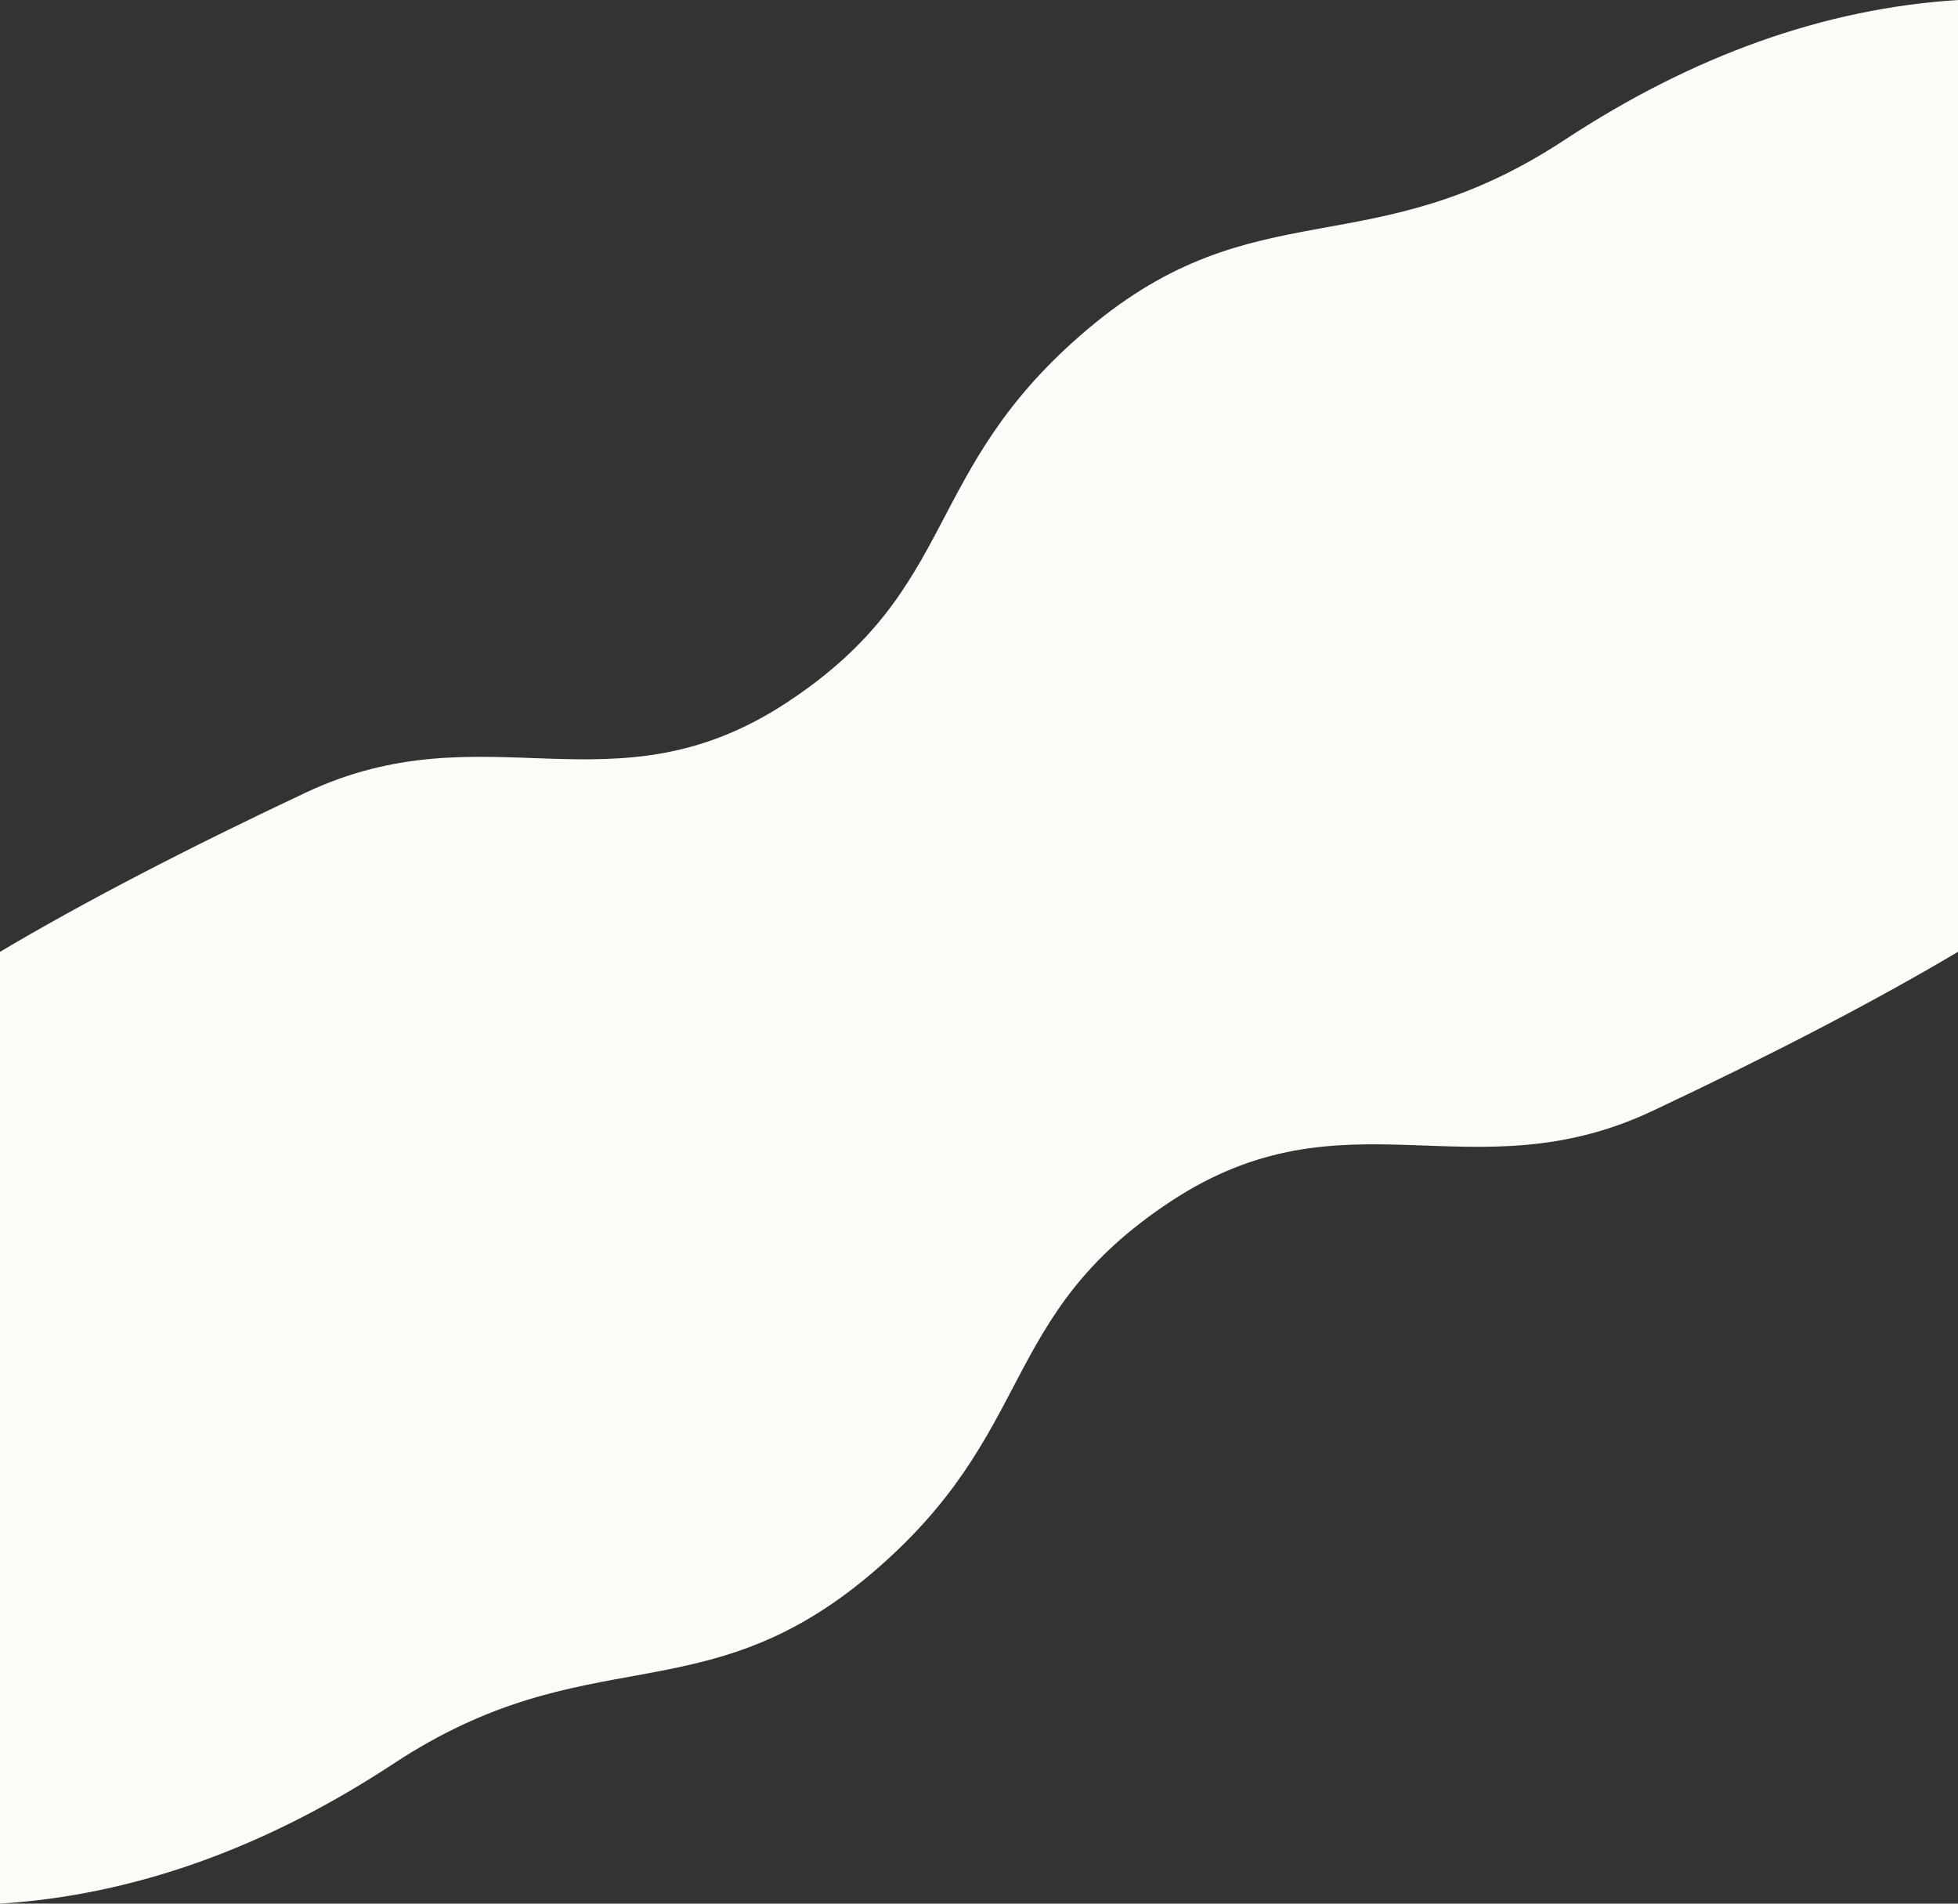 <svg xmlns="http://www.w3.org/2000/svg" width="100%" height="100%" viewBox="0 0 1440 1400">
    <rect x="0" y="0" width="1440" height="1400" fill="#333333" stroke="none"/>
    <g fill="none" fill-rule="evenodd">
        <g fill="#FBFCF8">
            <path d="M0 3580c98.117 6.247 194.658 40.607 289.622 103.08 142.445 93.707 226.567 34.458 350.378 138.922 123.811 104.463 92.407 189.7 221 274.448 128.593 84.747 220.904 3.68 354.316 66.532 88.942 41.903 163.837 80.908 224.684 117.018v700c-98.117-6.247-194.658-40.607-289.622-103.08-142.445-93.707-226.567-34.458-350.378-138.922-123.811-104.463-92.407-189.7-221-274.448-128.593-84.747-220.904-3.68-354.316-66.532C135.742 4355.115 60.847 4316.11 0 4280v-700z" transform="translate(0 -3580) matrix(-1 0 0 1 1440 0)"/>
        </g>
    </g>
</svg>
